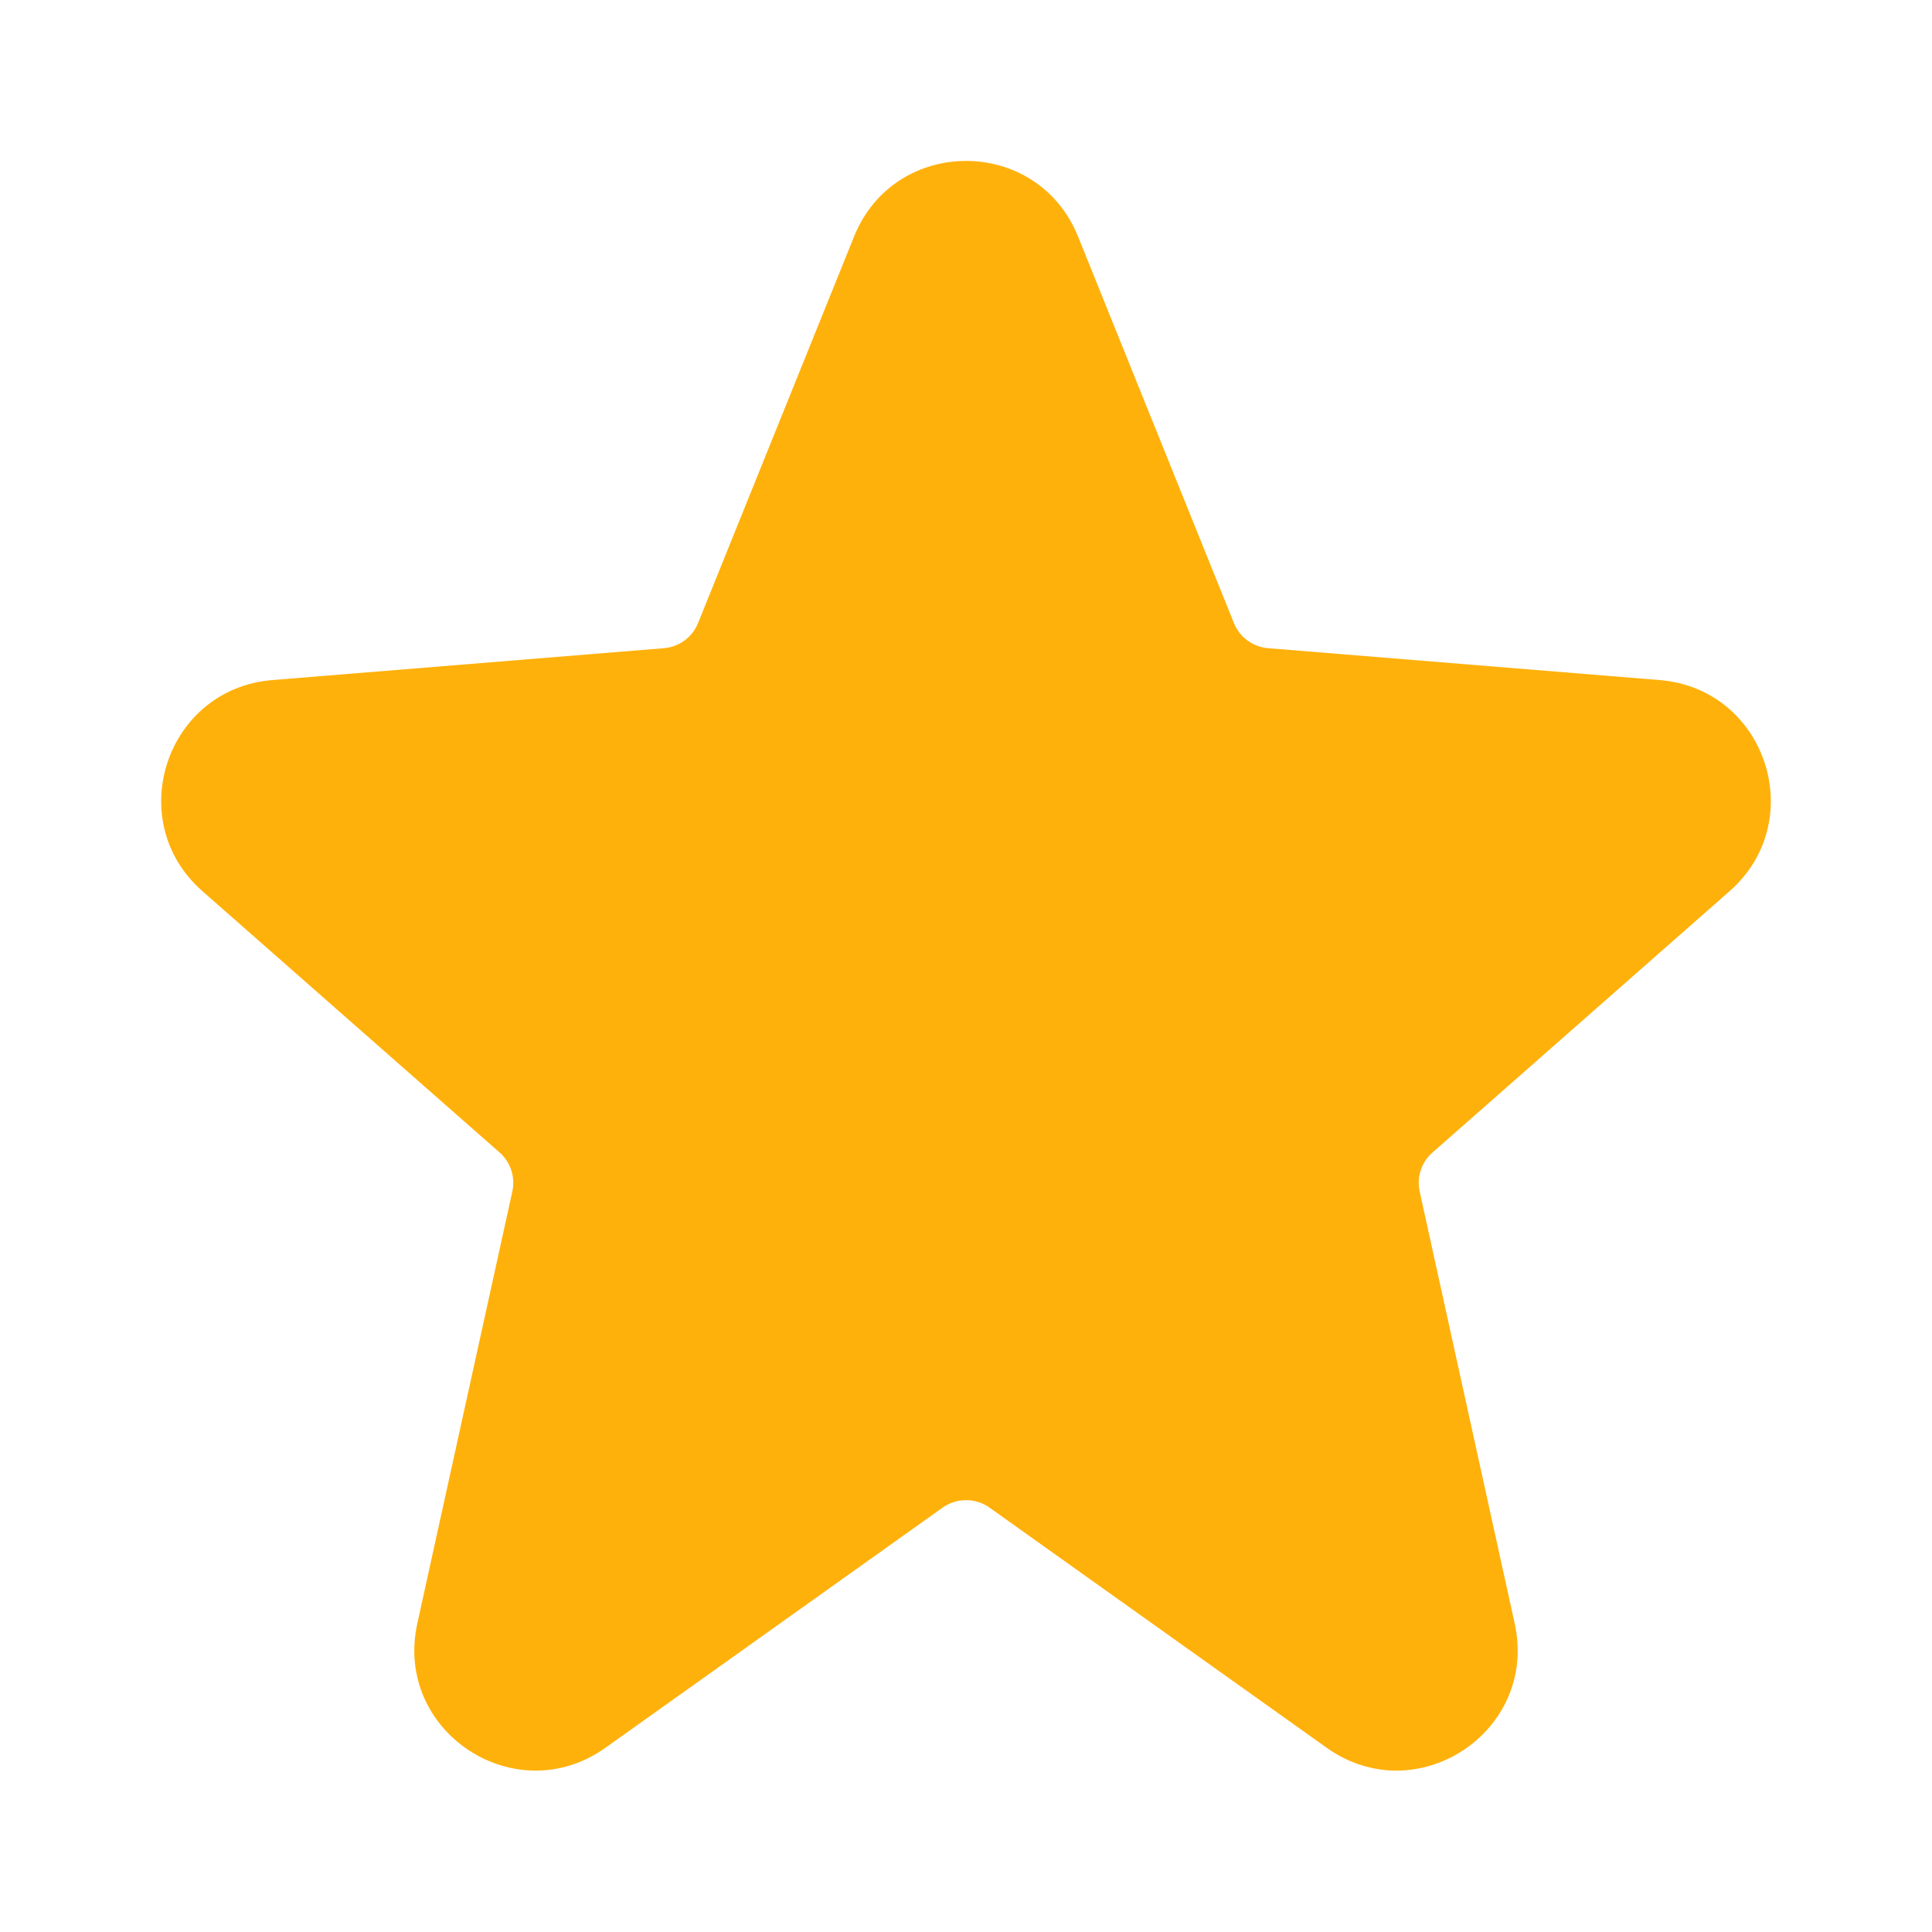 <svg width="16" height="16" viewBox="0 0 16 16" fill="none" xmlns="http://www.w3.org/2000/svg">
<path d="M7.073 1.959C7.409 1.124 8.591 1.124 8.928 1.959L10.219 5.16C10.266 5.277 10.375 5.357 10.501 5.368L13.745 5.632C14.625 5.704 14.987 6.797 14.324 7.38L11.863 9.545C11.771 9.625 11.731 9.749 11.757 9.867L12.544 13.445C12.741 14.339 11.733 15.005 10.988 14.475L8.194 12.485C8.078 12.403 7.923 12.403 7.807 12.485L5.013 14.475C4.267 15.005 3.259 14.339 3.456 13.445L4.243 9.867C4.269 9.749 4.229 9.625 4.138 9.545L1.676 7.38C1.013 6.797 1.375 5.704 2.255 5.632L5.499 5.368C5.625 5.357 5.734 5.277 5.781 5.16L7.073 1.959Z" fill="#FFB10B"/>
</svg>
